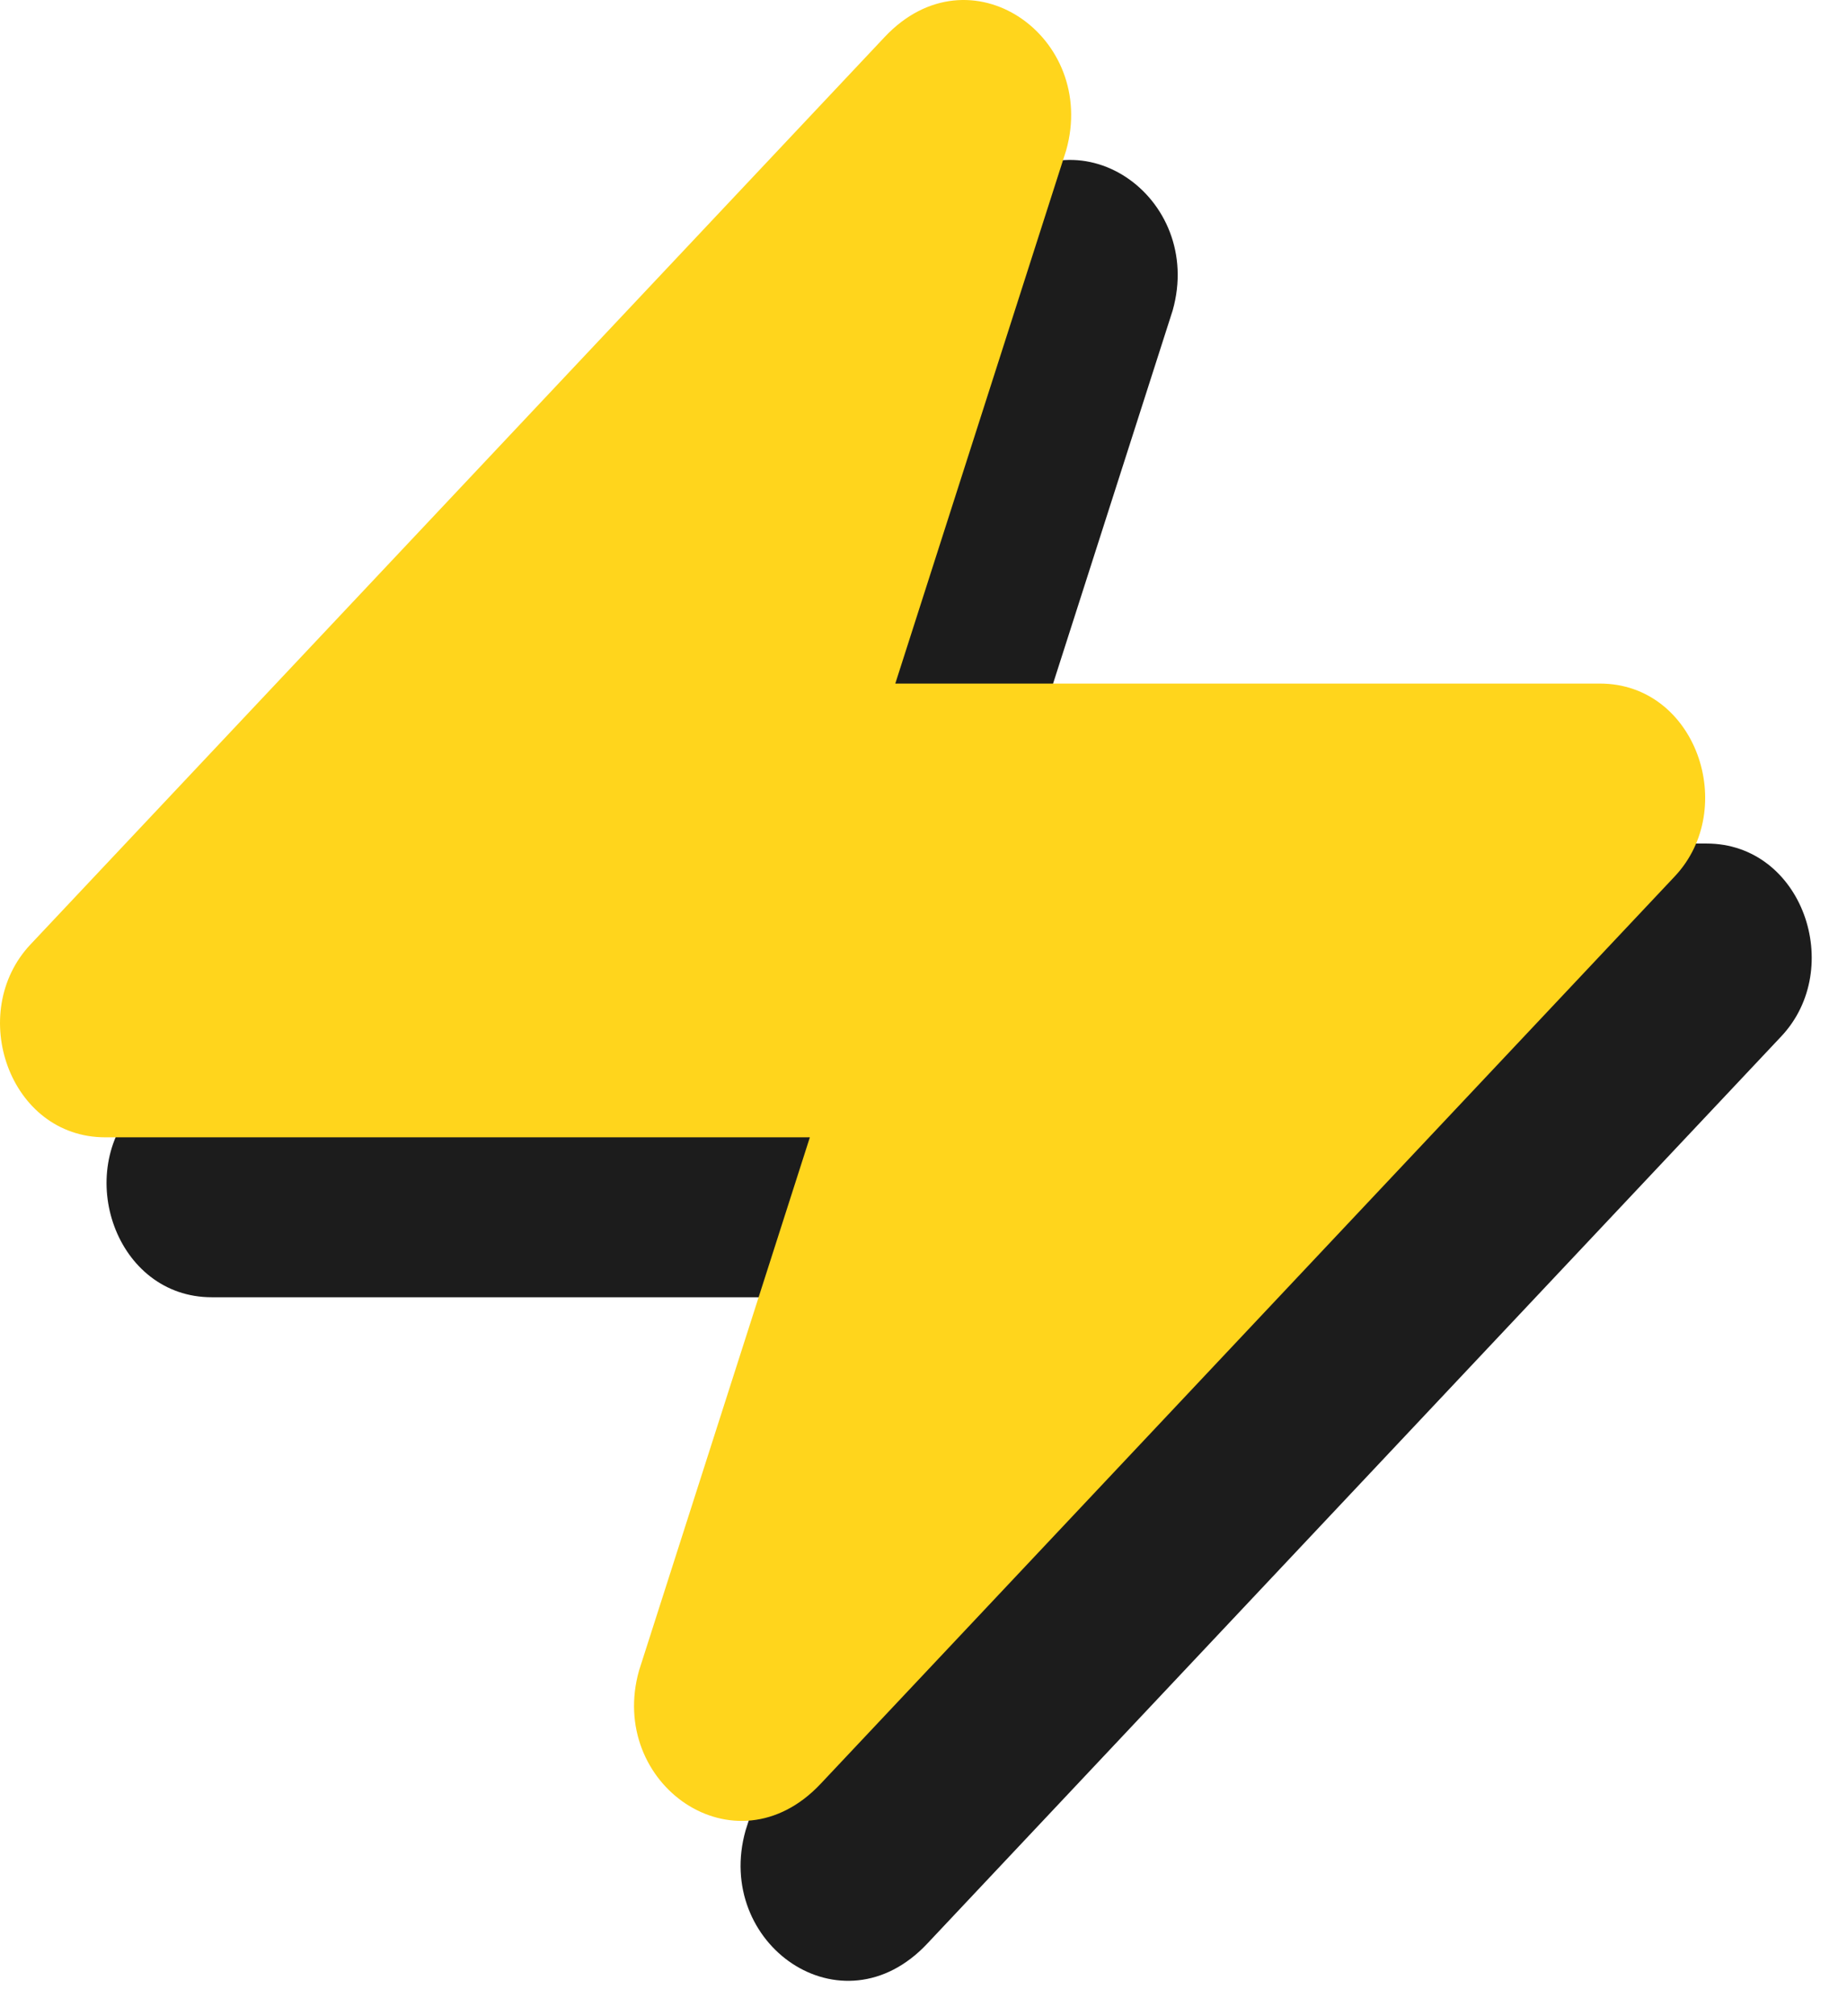 <svg width="44" height="48" viewBox="0 0 44 48" fill="none" xmlns="http://www.w3.org/2000/svg">
<g id="Illu">
<g id="Group">
<path id="Vector" d="M40.653 20.082H23.866L27.936 7.39C28.699 4.689 25.647 2.529 23.612 4.689L3.264 26.293C1.738 27.913 2.755 30.884 5.044 30.884H21.831L17.762 43.576C16.999 46.276 20.051 48.437 22.086 46.276L42.434 24.673C43.96 23.052 42.943 20.082 40.653 20.082Z" fill="#1C1C1C"/>
</g>
<g id="Group_2">
<path id="Vector_2" d="M38.115 16.274H21.328L25.398 3.582C26.161 0.882 23.108 -1.279 21.074 0.882L0.726 22.485C-0.8 24.106 0.217 27.076 2.506 27.076H19.293L15.224 39.769C14.461 42.469 17.513 44.629 19.548 42.469L39.896 20.865C41.422 19.245 40.404 16.274 38.115 16.274Z" fill="#FFD51C"/>
</g>
</g>
</svg>
